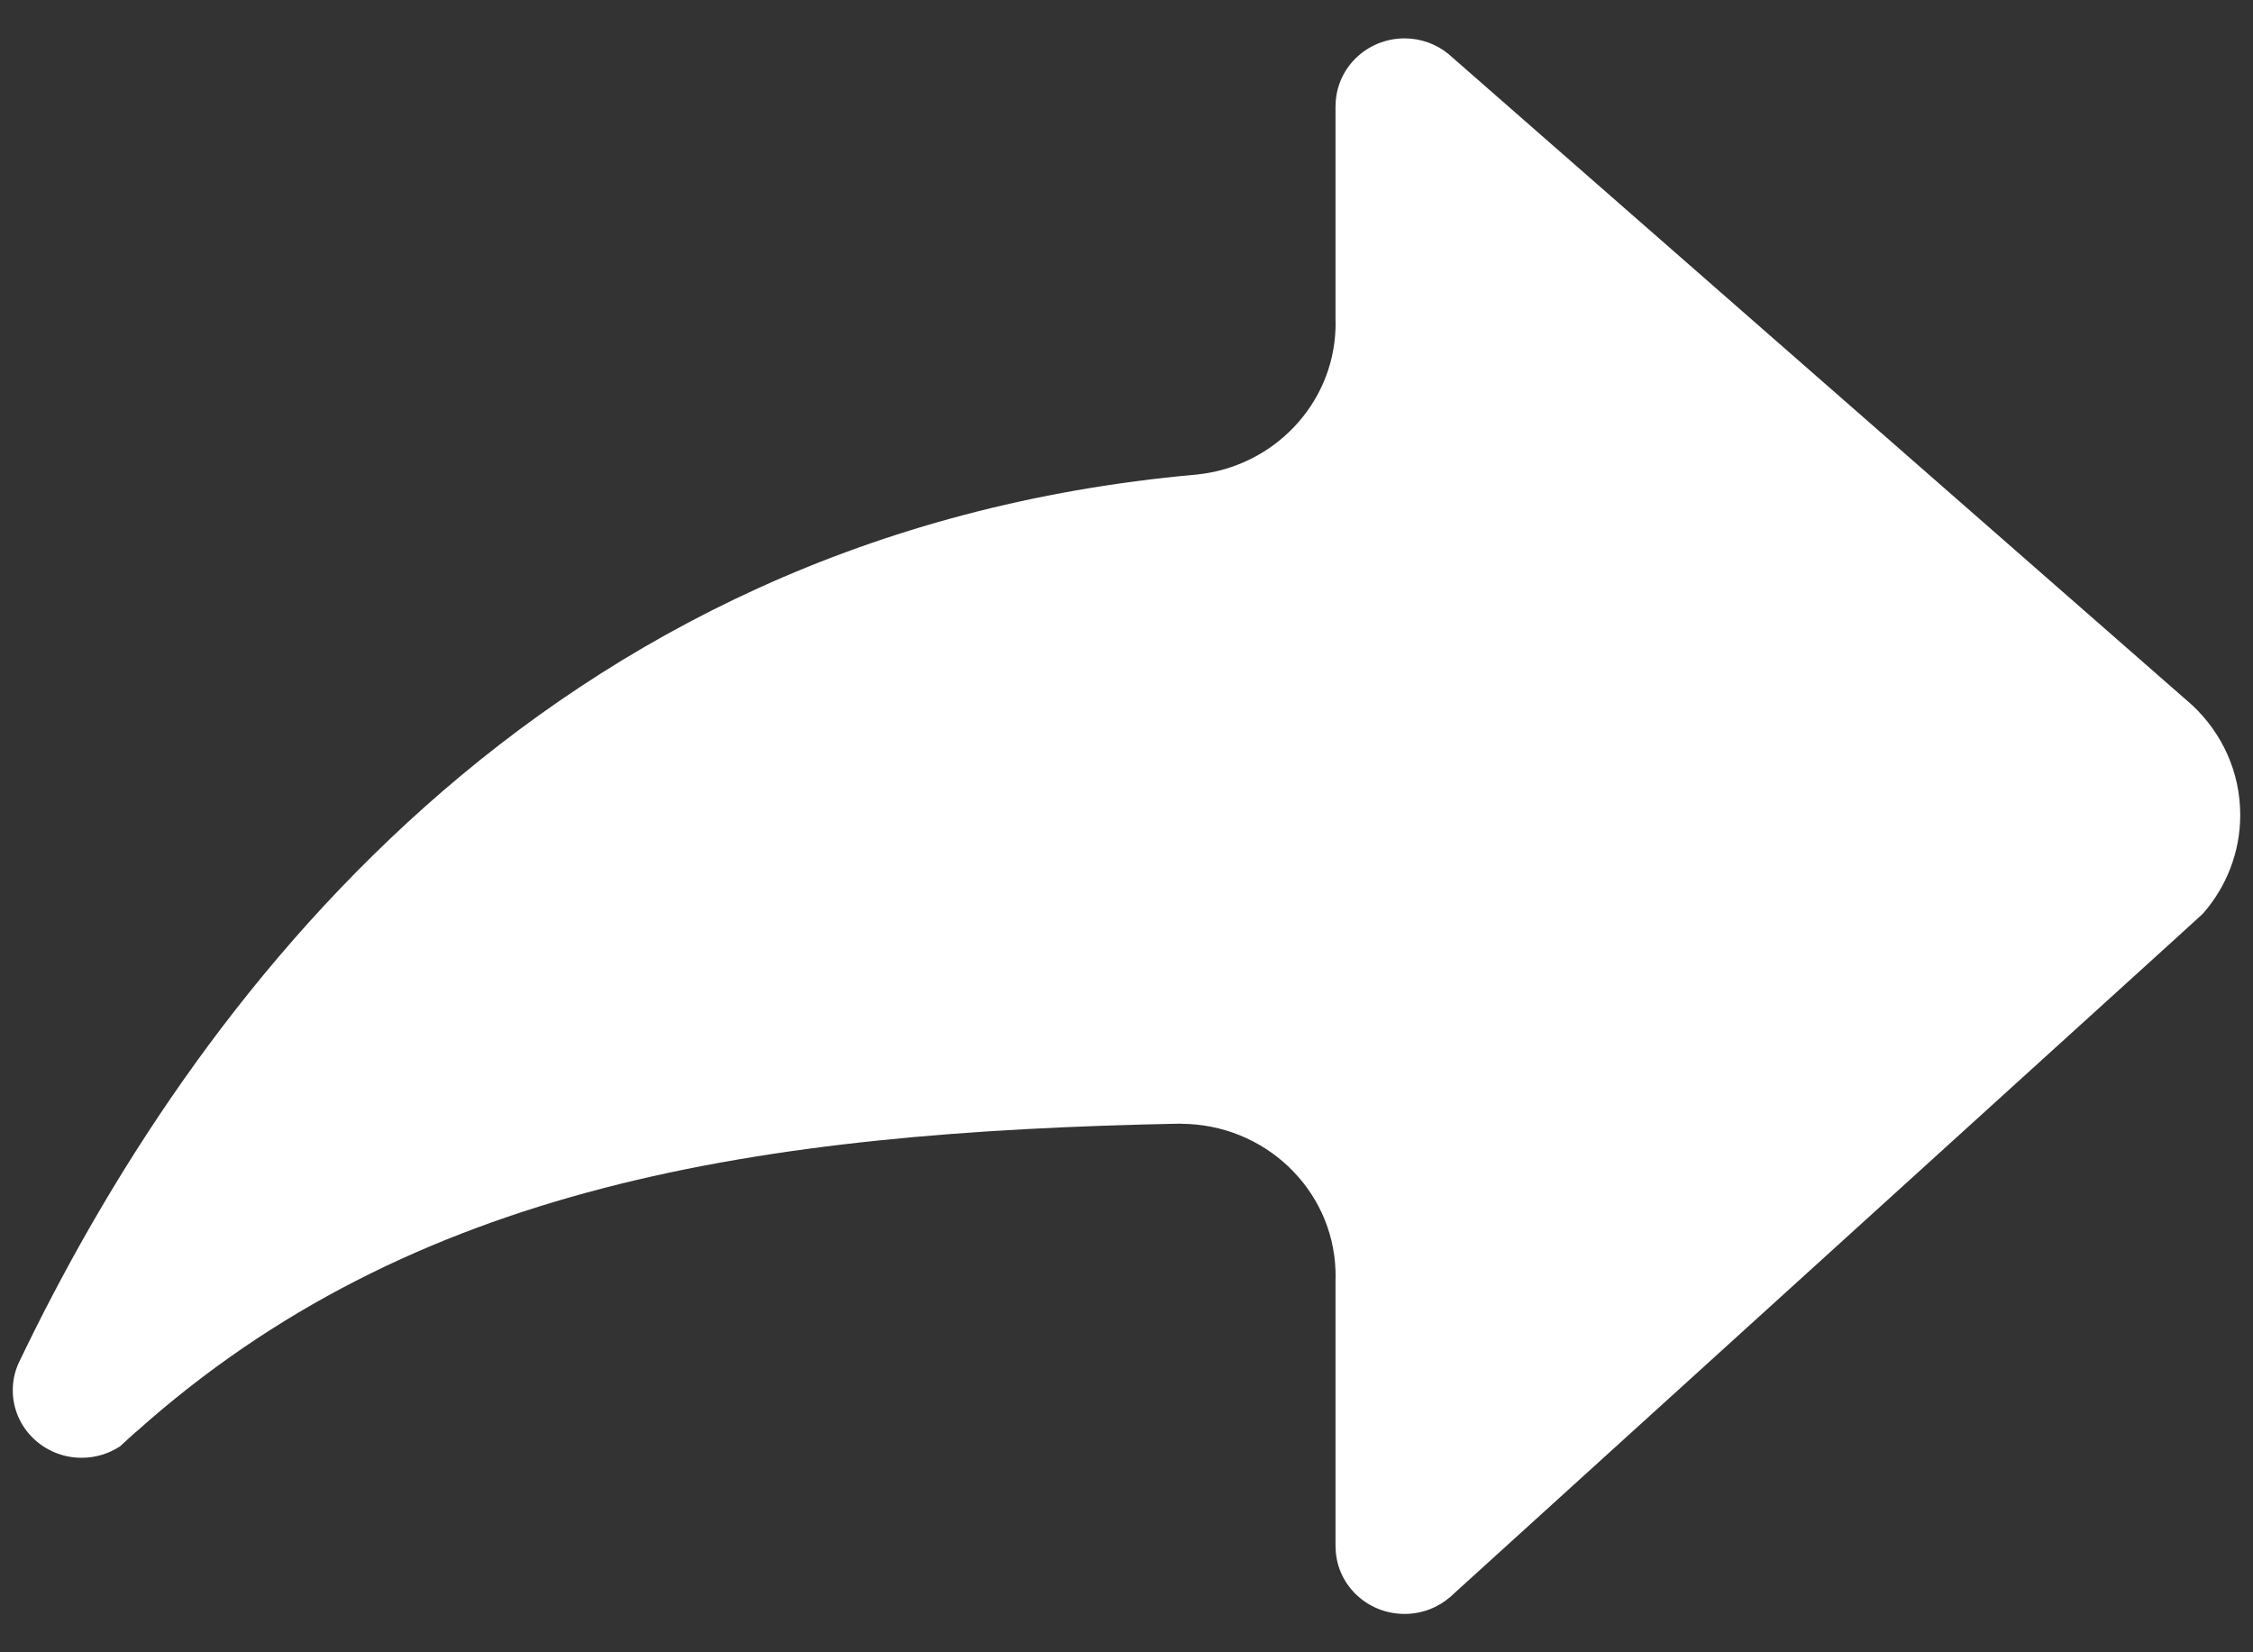 <?xml version="1.0" encoding="UTF-8" standalone="no"?>
<svg width="30px" height="22px" viewBox="0 0 30 22" version="1.1" xmlns="http://www.w3.org/2000/svg" xmlns:xlink="http://www.w3.org/1999/xlink" xmlns:sketch="http://www.bohemiancoding.com/sketch/ns">
    <rect x="0" y="0" width="30" height="22" fill="#333333" stroke="none"/>
    <!-- Generator: Sketch 3.3 (11970) - http://www.bohemiancoding.com/sketch -->
    <title>Fill 1 + Rectangle 84</title>
    <desc>Created with Sketch.</desc>
    <defs></defs>
    <g id="Page-1" stroke="none" stroke-width="1" fill="none" fill-rule="evenodd" sketch:type="MSPage">
        <g id="邀请函" sketch:type="MSArtboardGroup" transform="translate(-581, -73)">
            <g id="HEAD" sketch:type="MSLayerGroup" transform="translate(35, 40)">
                <g id="Fill-1-+-Rectangle-84" transform="translate(517, 0)" sketch:type="MSShapeGroup">
                    <path d="M29.262,51.12 C31.531,46.389 36.166,40.102 44.93,39.319 C45.95,39.218 46.749,38.391 46.783,37.376 C46.784,37.353 46.784,37.33 46.784,37.306 C46.784,37.283 46.784,37.26 46.783,37.237 L46.783,34.412 L46.784,34.412 C46.784,33.914 47.195,33.511 47.703,33.511 C47.924,33.511 48.127,33.589 48.285,33.717 C48.296,33.726 48.307,33.735 48.318,33.746 L58.074,42.287 C58.075,42.287 58.076,42.287 58.079,42.291 L58.198,42.396 C58.588,42.764 58.83,43.279 58.83,43.851 C58.83,44.353 58.642,44.812 58.333,45.165 L57.98,45.487 L48.352,54.225 C48.338,54.239 48.326,54.251 48.312,54.262 C48.149,54.403 47.937,54.489 47.703,54.489 C47.195,54.489 46.784,54.088 46.784,53.59 L46.783,53.59 L46.783,50.056 C46.784,50.032 46.784,50.009 46.784,49.986 C46.784,49.964 46.784,49.94 46.783,49.918 C46.747,48.832 45.836,47.963 44.72,47.963 L44.72,47.961 C39.09,48.072 34.489,48.773 30.809,52.068 C30.809,52.068 30.809,52.068 30.807,52.068 C30.738,52.13 30.669,52.191 30.602,52.255 L30.601,52.256 C30.454,52.353 30.277,52.41 30.087,52.41 C29.58,52.41 29.17,52.007 29.17,51.511 C29.17,51.371 29.202,51.239 29.262,51.12" id="Fill-1" fill="#FFFFFF"></path>
                    <rect id="Rectangle-84" x="0" y="0" width="88" height="88"></rect>
                </g>
            </g>
        </g>
    </g>
</svg>